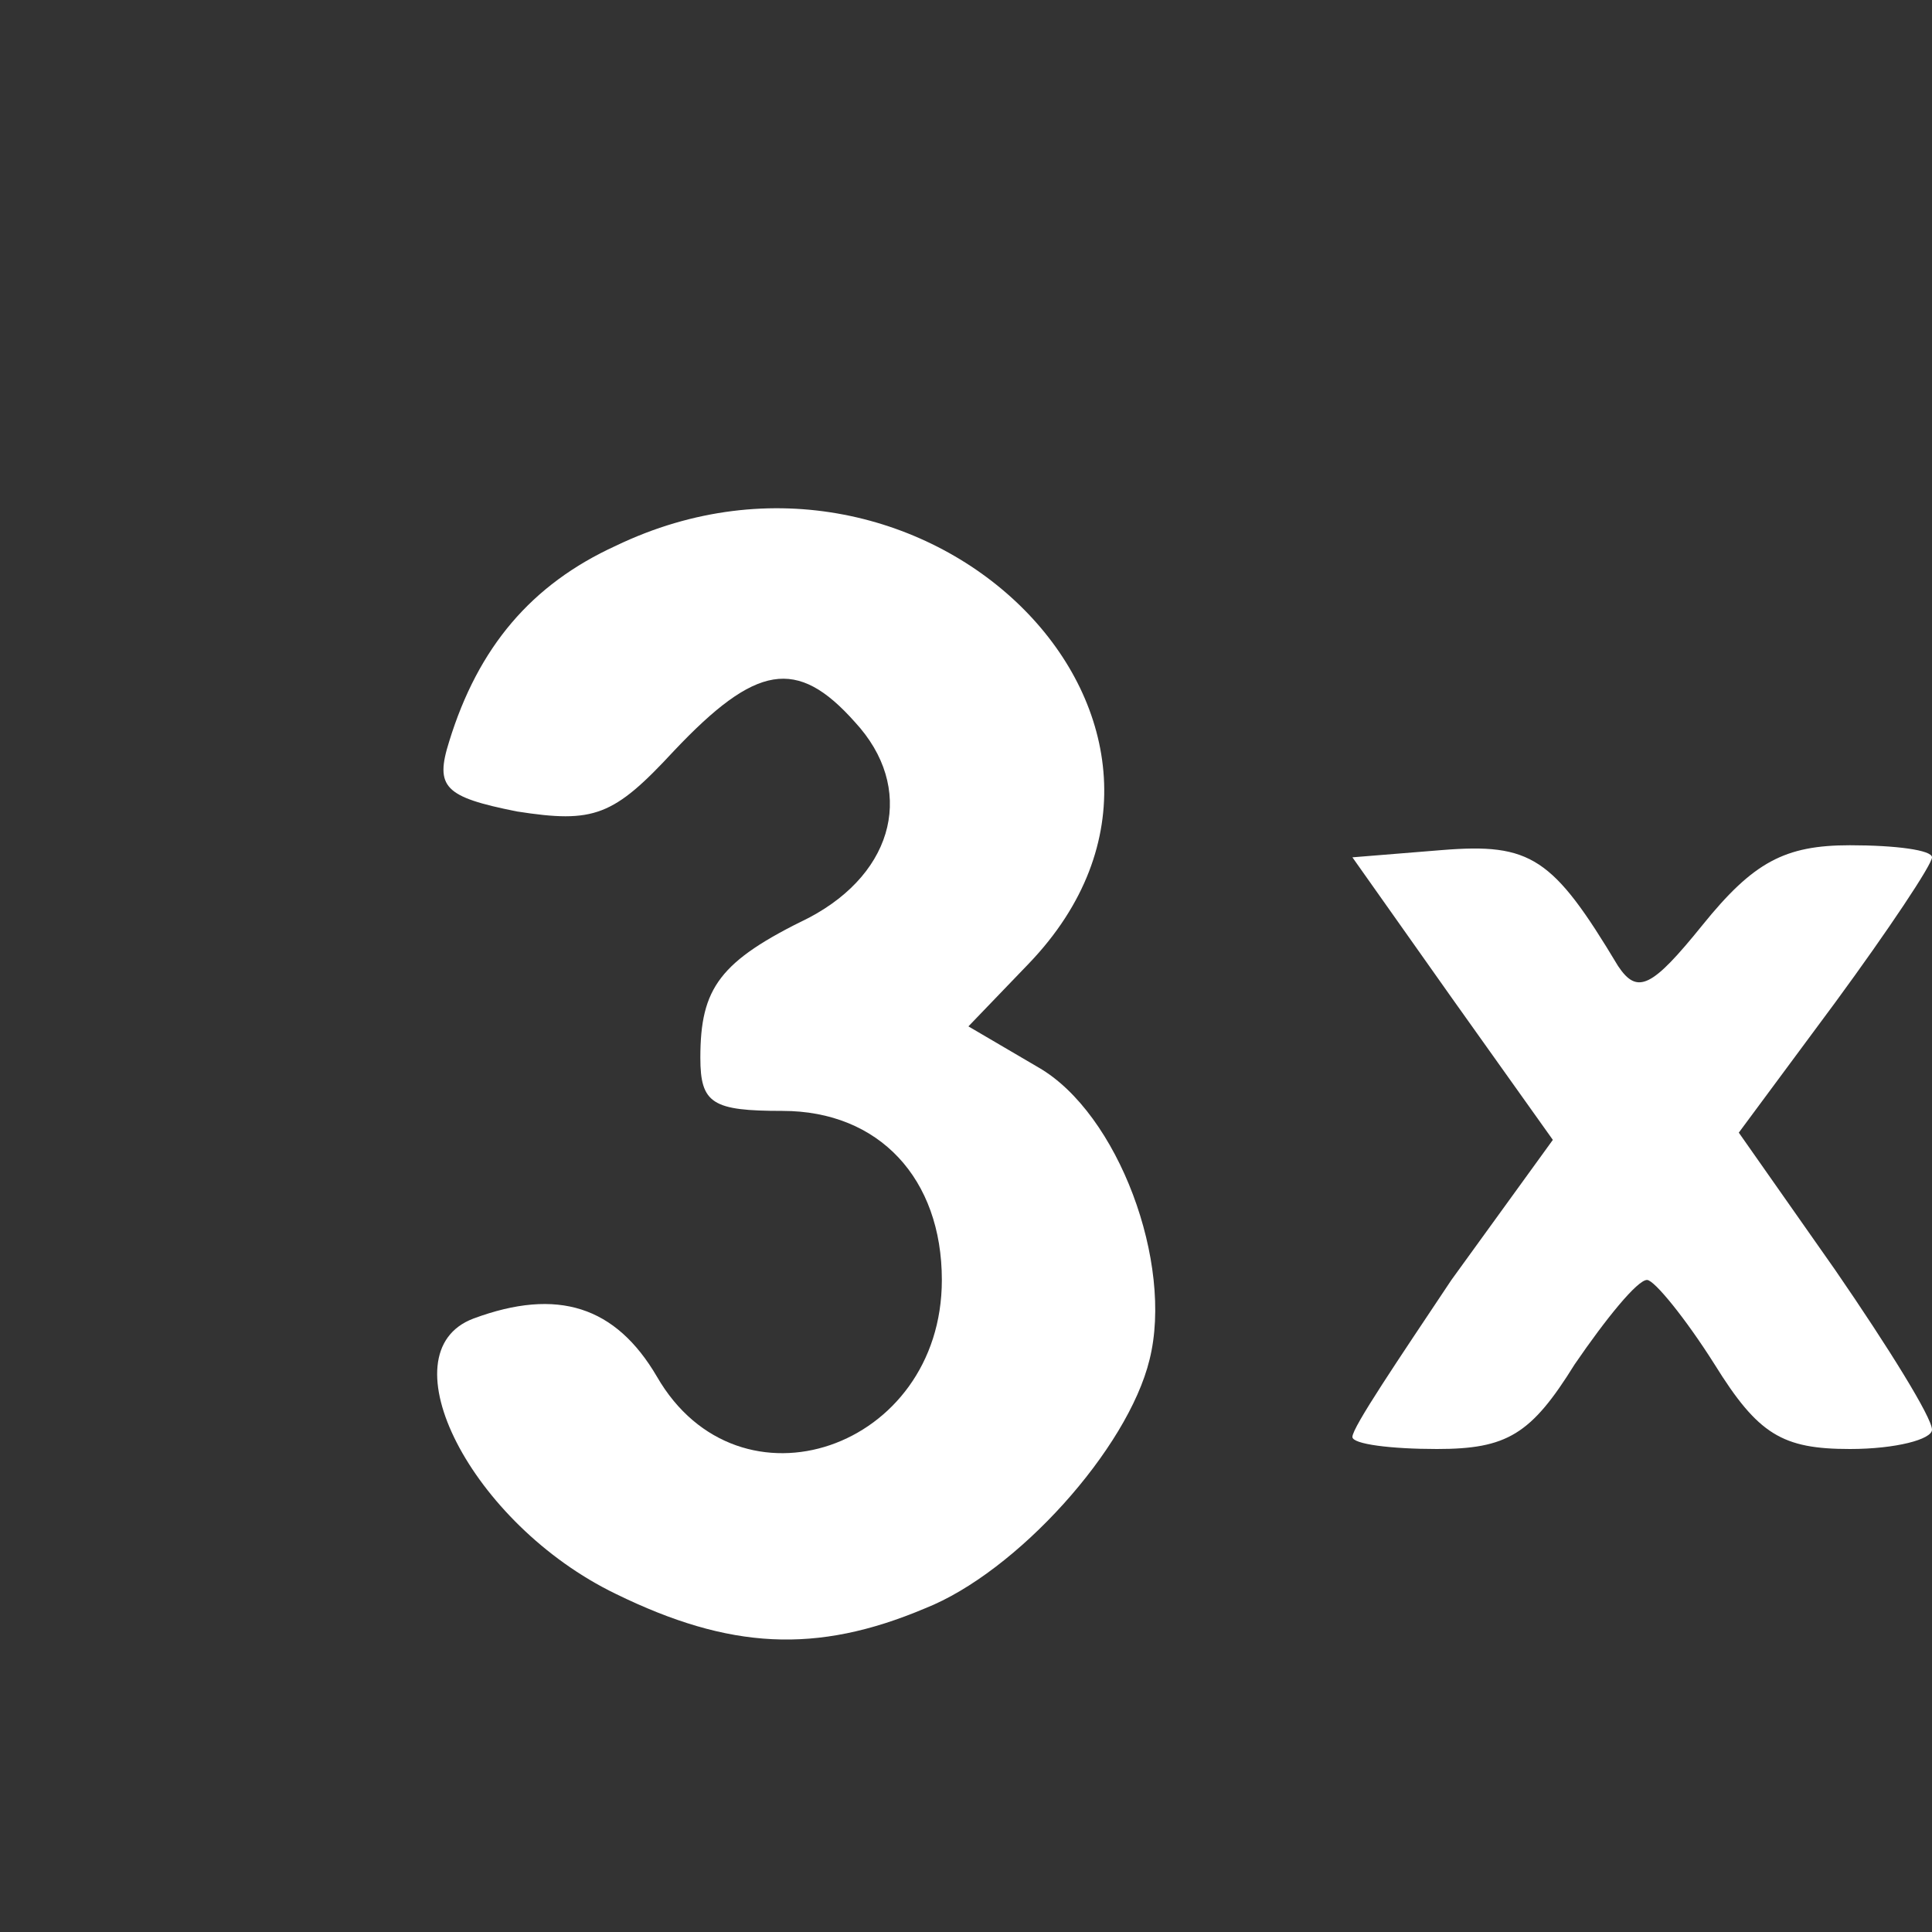 <?xml version="1.0"?>
<svg width="800" height="800" xmlns="http://www.w3.org/2000/svg" xmlns:svg="http://www.w3.org/2000/svg" preserveAspectRatio="xMidYMid meet" version="1.0">
 <rect width="100%" height="100%" fill="#333333" stroke="none"/>
 <g class="layer">
  <title>Layer 1</title>
  <g fill="#0a0a0a" id="layer101">
   <path d="m255,660c-60,-29 -96,-100 -59,-114c35,-13 59,-5 76,24c34,59 118,30 118,-40c0,-42 -26,-70 -66,-70c-29,0 -34,-3 -34,-22c0,-29 8,-40 45,-58c36,-19 44,-54 19,-81c-24,-27 -41,-24 -75,12c-25,27 -33,30 -65,25c-30,-6 -34,-10 -28,-29c12,-39 34,-65 69,-81c129,-62 265,75 171,173l-25,26l29,17c33,19 56,81 46,121c-9,37 -55,88 -93,103c-45,19 -81,17 -128,-6z" fill="#ffffff" id="svg_1"/>
   <path d="m560,595c0,-4 19,-32 41,-65l42,-58l-42,-59l-41,-58l37,-3c37,-3 46,3 73,48c8,12 14,9 35,-17c21,-26 34,-33 61,-33c19,0 34,2 34,5c0,3 -18,30 -40,60l-40,54l40,57c22,32 40,61 40,66c0,4 -15,8 -34,8c-28,0 -38,-6 -56,-35c-12,-19 -25,-35 -28,-35c-4,0 -17,16 -30,35c-18,29 -28,35 -57,35c-19,0 -35,-2 -35,-5z" fill="#ffffff" id="svg_2"/>
  </g>
 </g>
</svg>